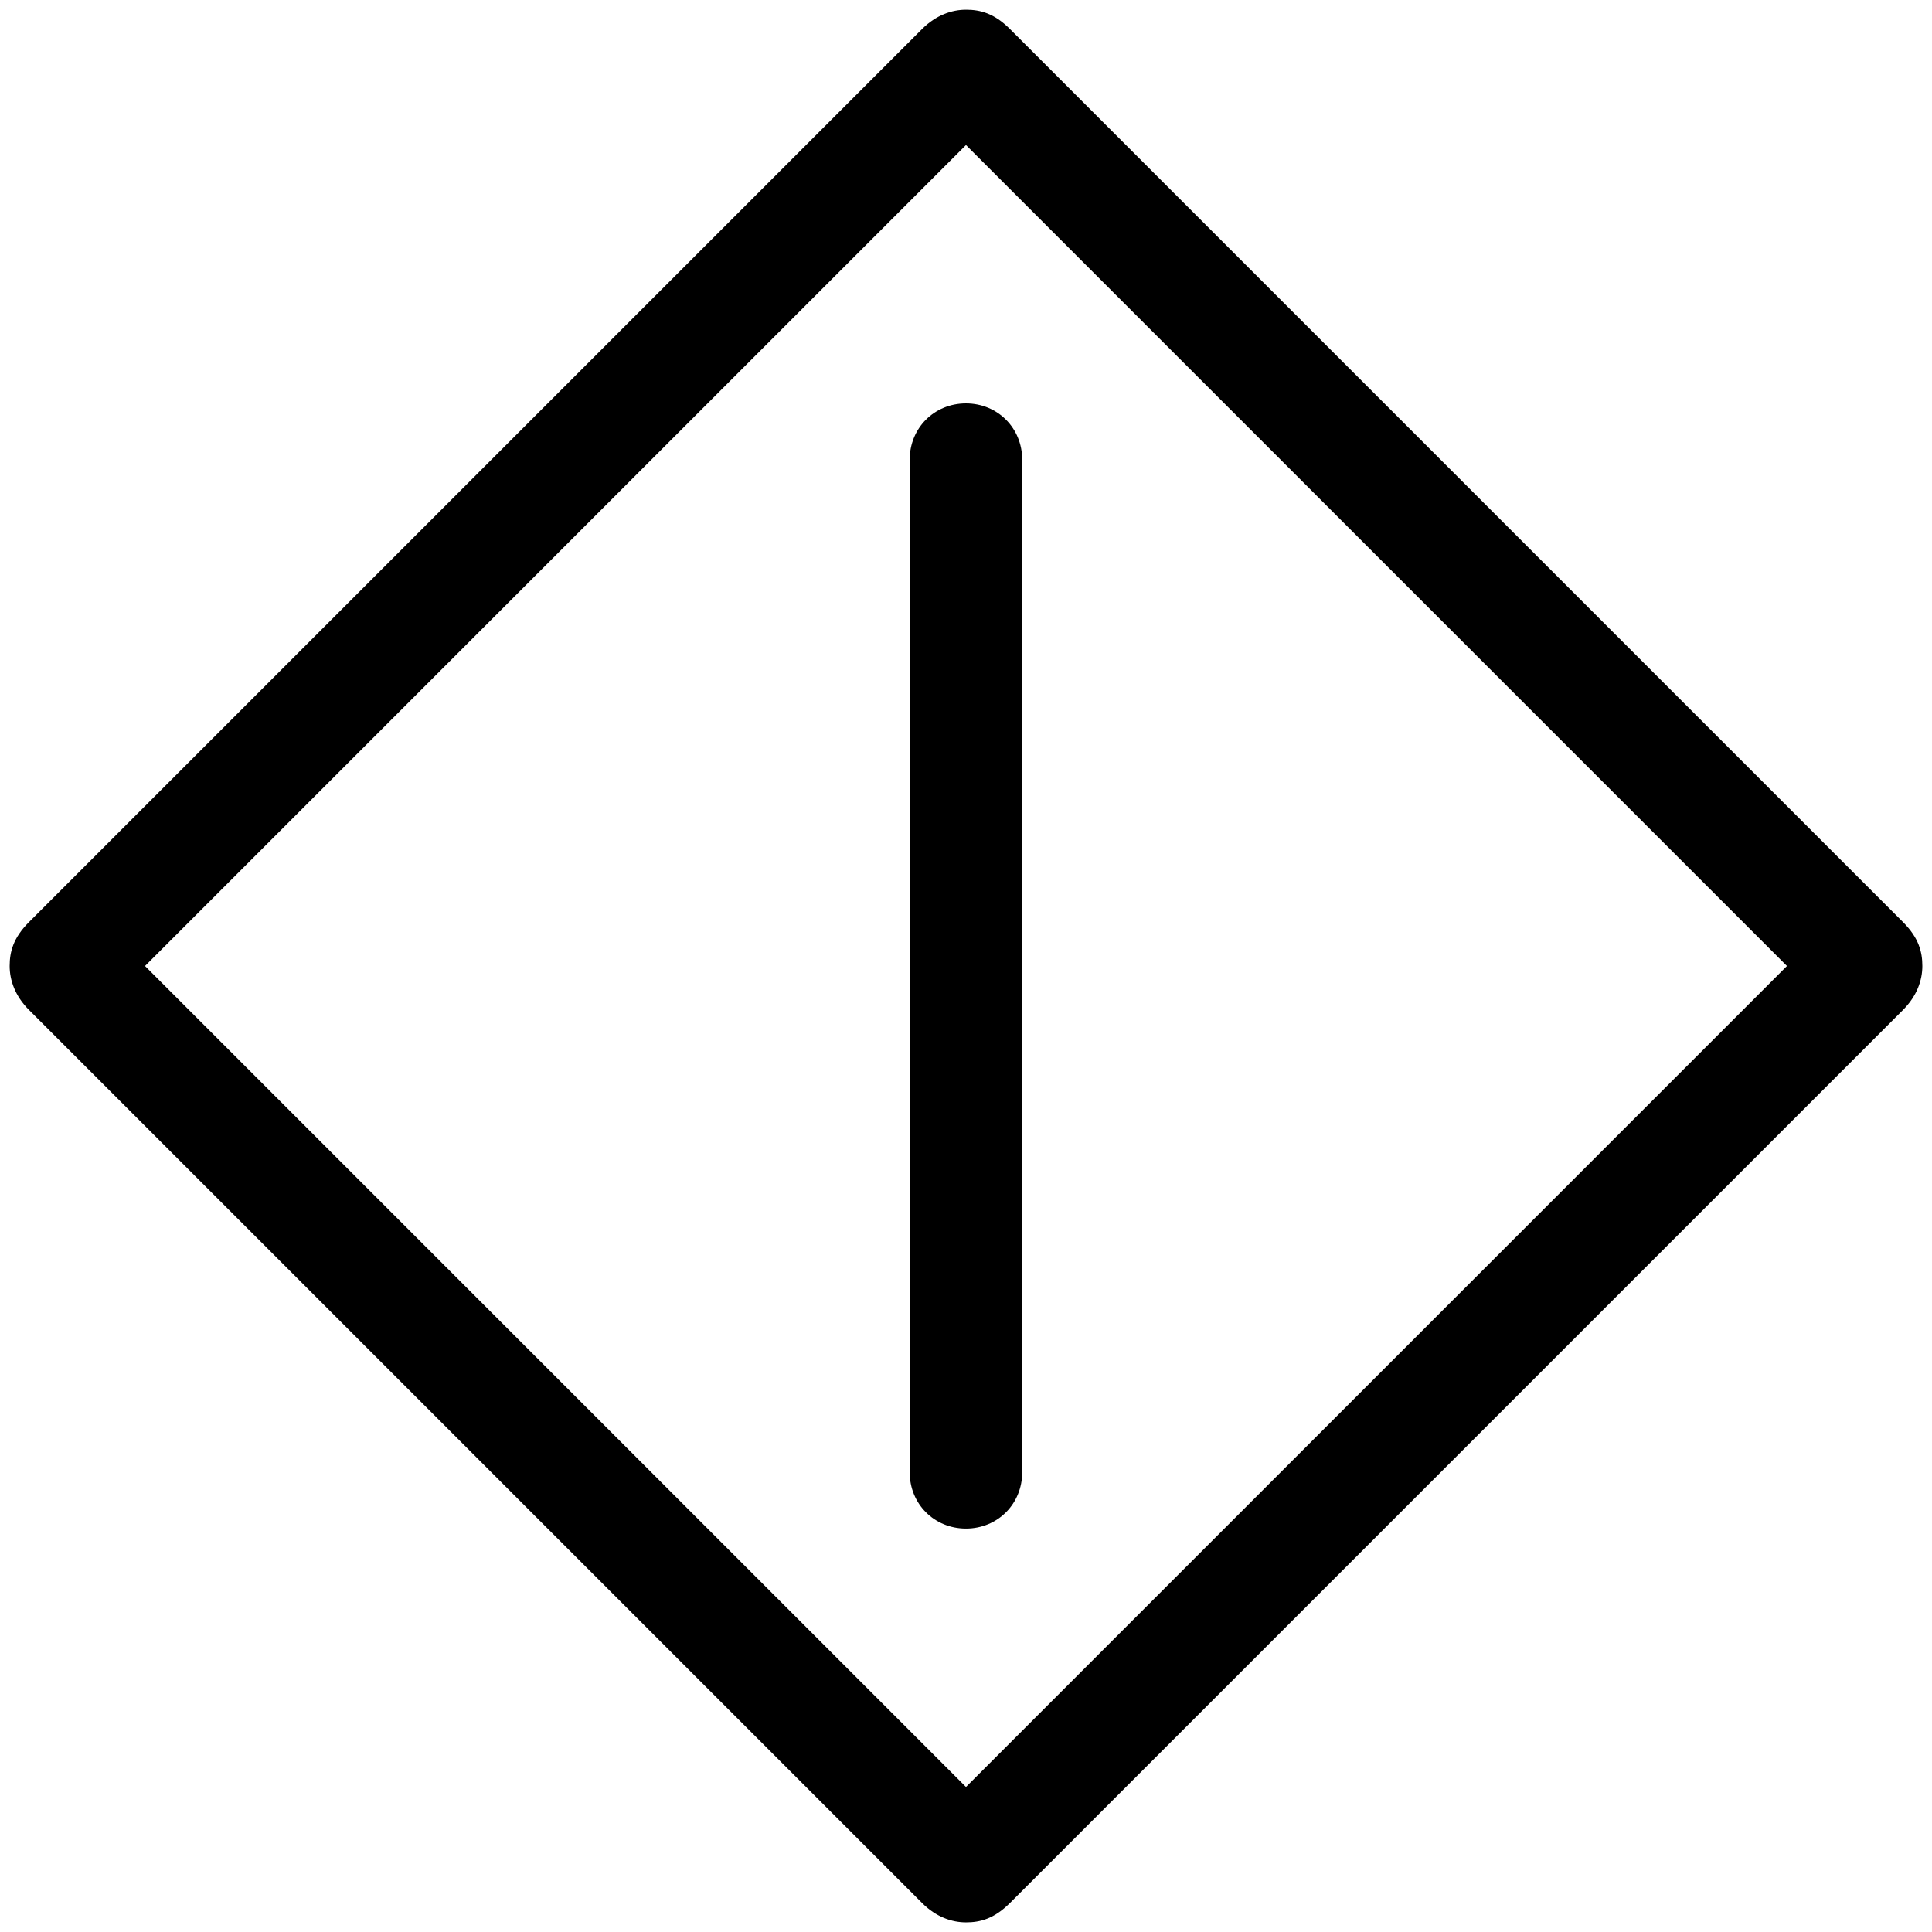 <?xml version="1.0" encoding="UTF-8"?>
<svg width="100" height="100" version="1.1" viewBox="0 0 2217.3 2217.3" xmlns="http://www.w3.org/2000/svg">
 <path class="fil0" d="m2184 1159.1c16.17-16.17 22.227-34.276 22.227-50.447s-4.058-32.278-22.227-50.447l-1024.9-1024.9c-18.168-18.168-34.276-22.164-50.447-22.164-16.108 0-34.276 6.056-50.447 22.164l-1024.9 1024.9c-18.168 18.168-22.227 34.276-22.227 50.447 0 16.108 6.056 34.276 22.227 50.447l1024.9 1024.9c16.17 16.17 34.276 22.227 50.447 22.227s32.278-4.058 50.447-22.227zm-133.17-50.447-942.2 942.2-942.2-942.2 942.2-942.2zm-1006.8 581.08c0 36.337 28.22 64.557 64.557 64.557 36.337 0 64.557-28.22 64.557-64.557v-1162.2c0-36.337-28.22-64.557-64.557-64.557-36.337 0-64.557 28.22-64.557 64.557z"/>
</svg>
